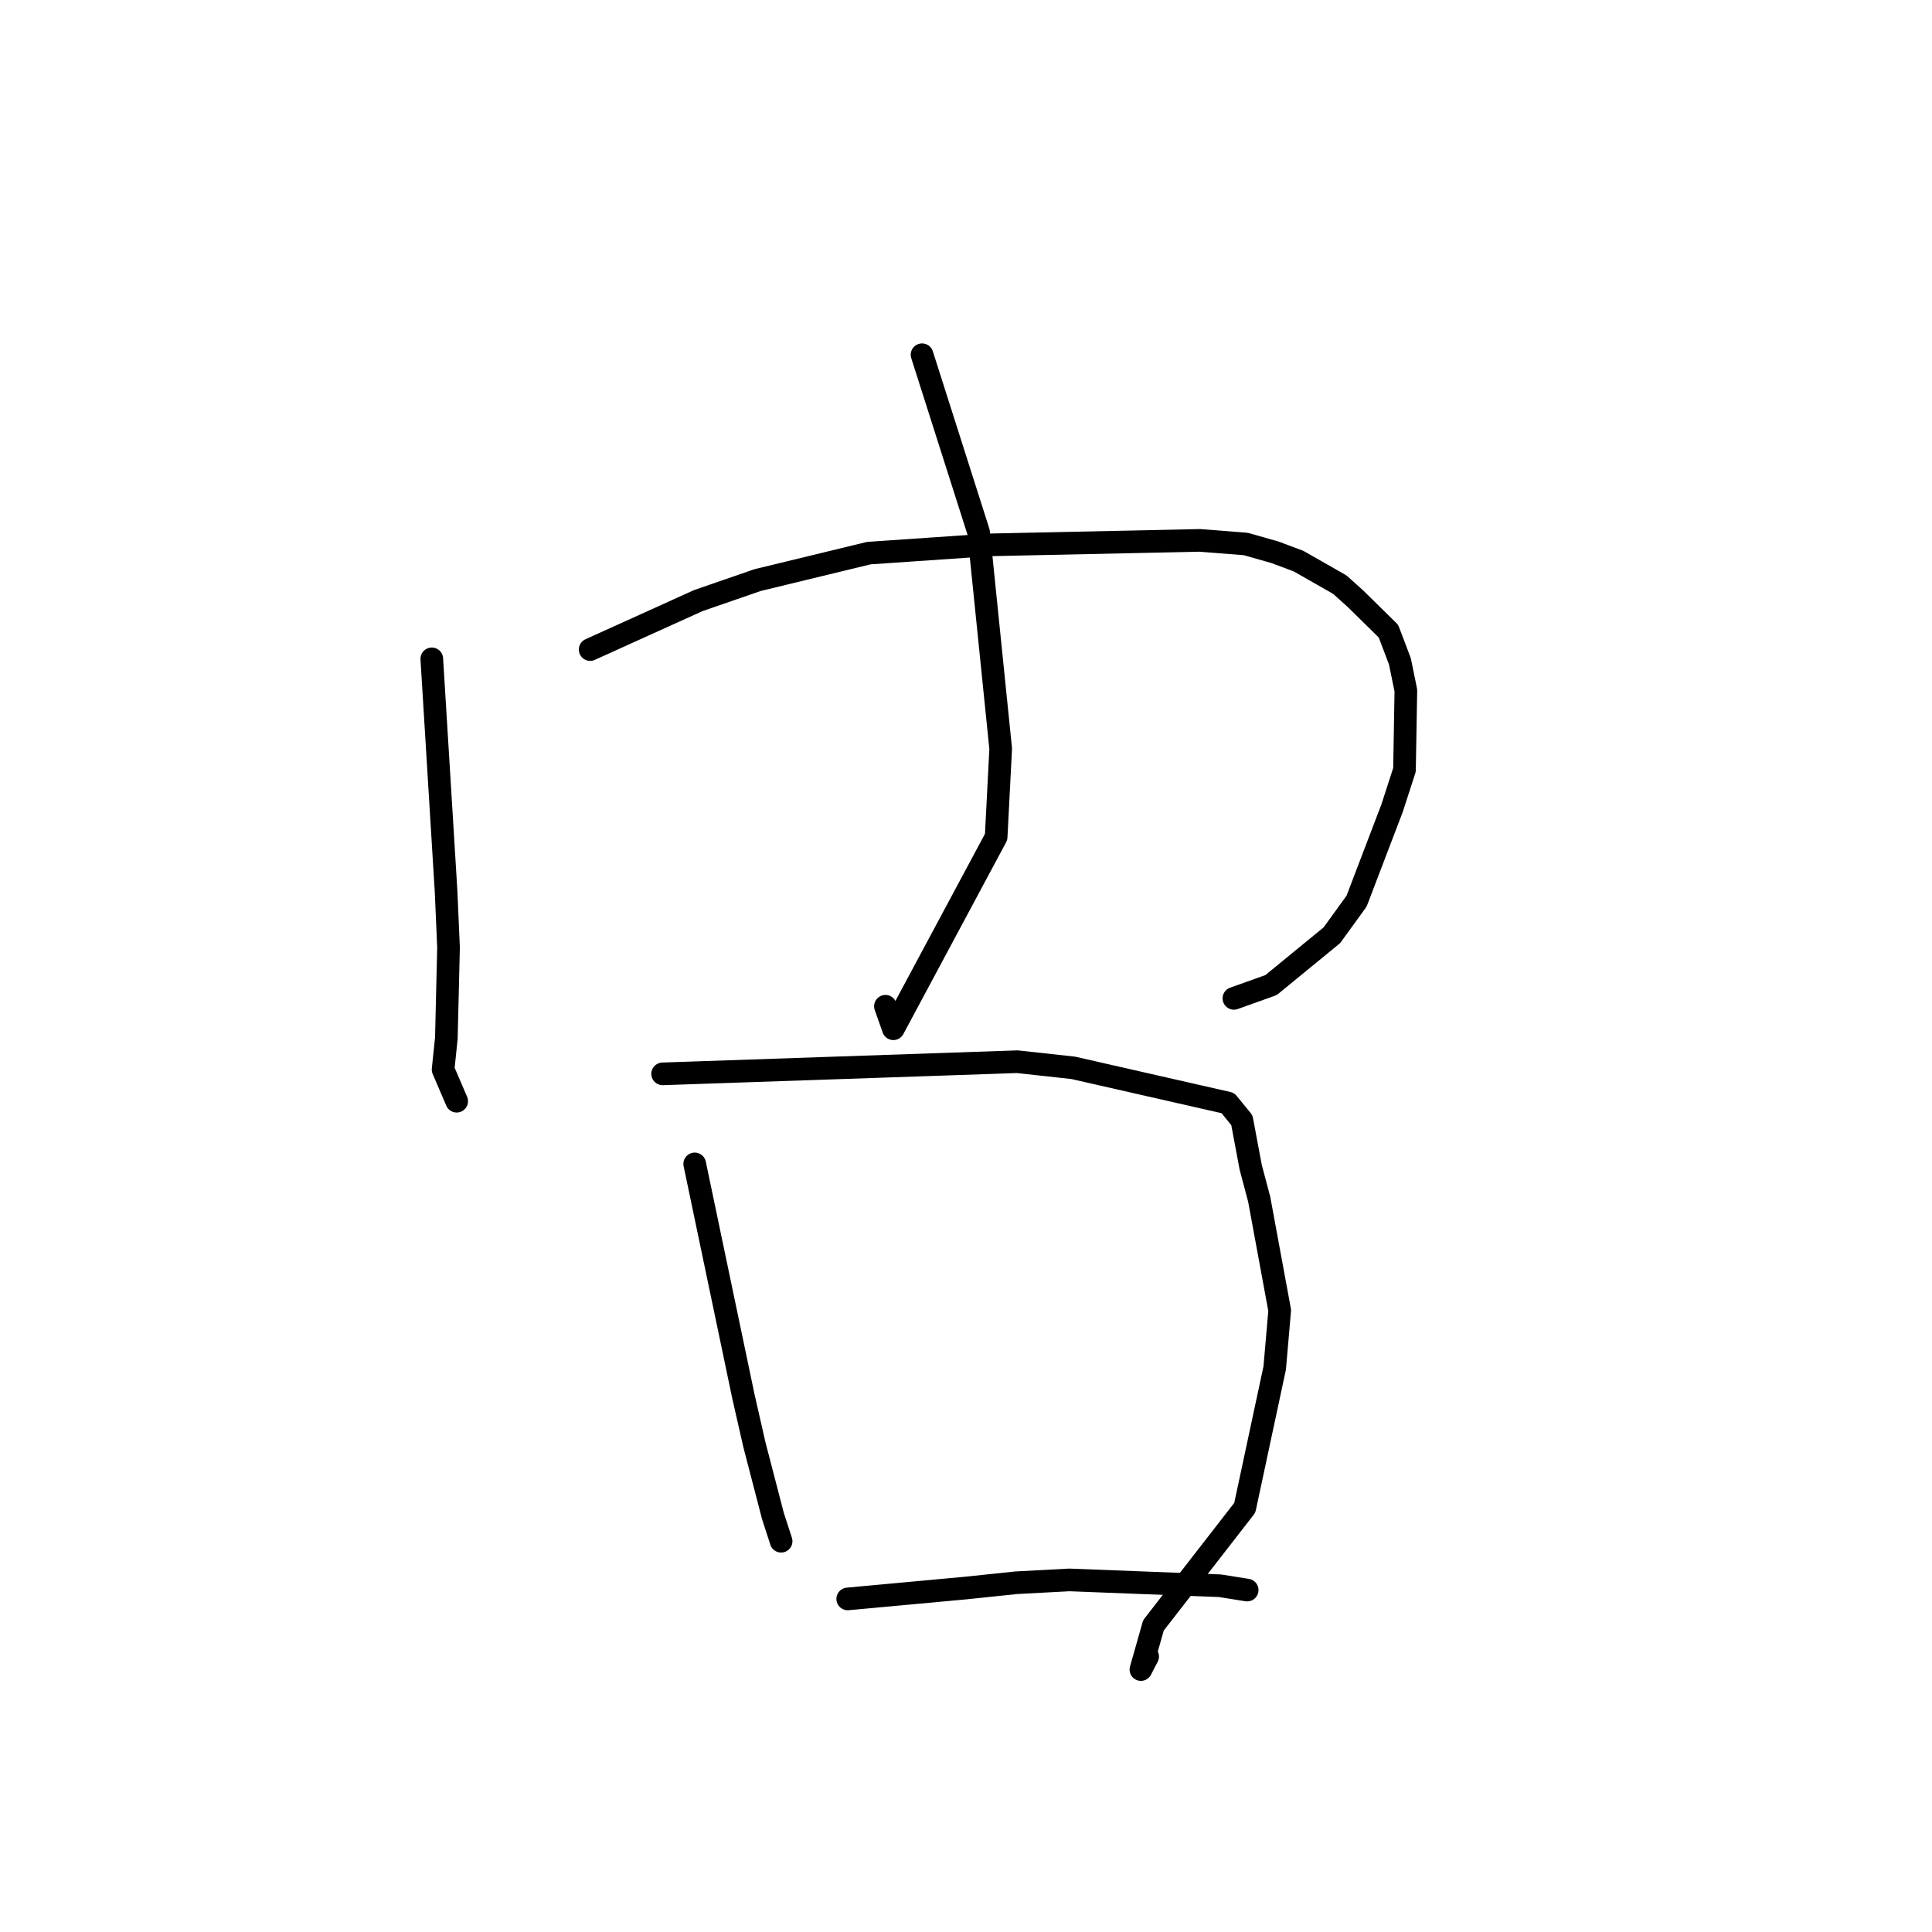 <?xml version="1.0" standalone="no"?>
    <svg width="256" height="256" xmlns="http://www.w3.org/2000/svg" version="1.1">
    <polyline stroke="black" stroke-width="3" stroke-linecap="round" fill="transparent" stroke-linejoin="round" points="57.215 87.301 58.162 102.708 59.108 118.114 59.432 125.534 59.145 137.561 58.712 141.72 60.35 145.536 60.514 145.917 " />
        <polyline stroke="black" stroke-width="3" stroke-linecap="round" fill="transparent" stroke-linejoin="round" points="78.198 86.071 85.363 82.826 92.529 79.582 100.397 76.862 115.126 73.292 131.035 72.2 158.993 71.604 165.072 72.082 168.935 73.18 172.063 74.351 177.53 77.467 179.635 79.362 183.977 83.631 185.496 87.638 186.285 91.496 186.102 102.009 184.459 107.084 179.752 119.409 176.475 123.93 168.421 130.529 163.947 132.129 163.499 132.289 " />
        <polyline stroke="black" stroke-width="3" stroke-linecap="round" fill="transparent" stroke-linejoin="round" points="122.176 47.005 125.926 58.772 129.675 70.539 132.597 99.218 131.995 110.896 118.374 136.314 117.324 133.334 " />
        <polyline stroke="black" stroke-width="3" stroke-linecap="round" fill="transparent" stroke-linejoin="round" points="92.053 154.224 95.278 169.626 98.504 185.027 99.96 191.423 102.421 200.893 103.409 203.934 103.502 204.22 " />
        <polyline stroke="black" stroke-width="3" stroke-linecap="round" fill="transparent" stroke-linejoin="round" points="87.802 142.292 111.298 141.487 134.794 140.682 142.215 141.495 162.701 146.157 164.556 148.434 165.727 154.684 166.849 158.902 169.567 173.64 168.904 181.266 164.94 199.79 152.838 215.372 151.176 221.224 152.07 219.495 " />
        <polyline stroke="black" stroke-width="3" stroke-linecap="round" fill="transparent" stroke-linejoin="round" points="112.329 211.866 120.137 211.146 127.944 210.425 134.637 209.724 141.697 209.347 161.651 210.119 164.929 210.64 165.257 210.692 " />
        </svg>